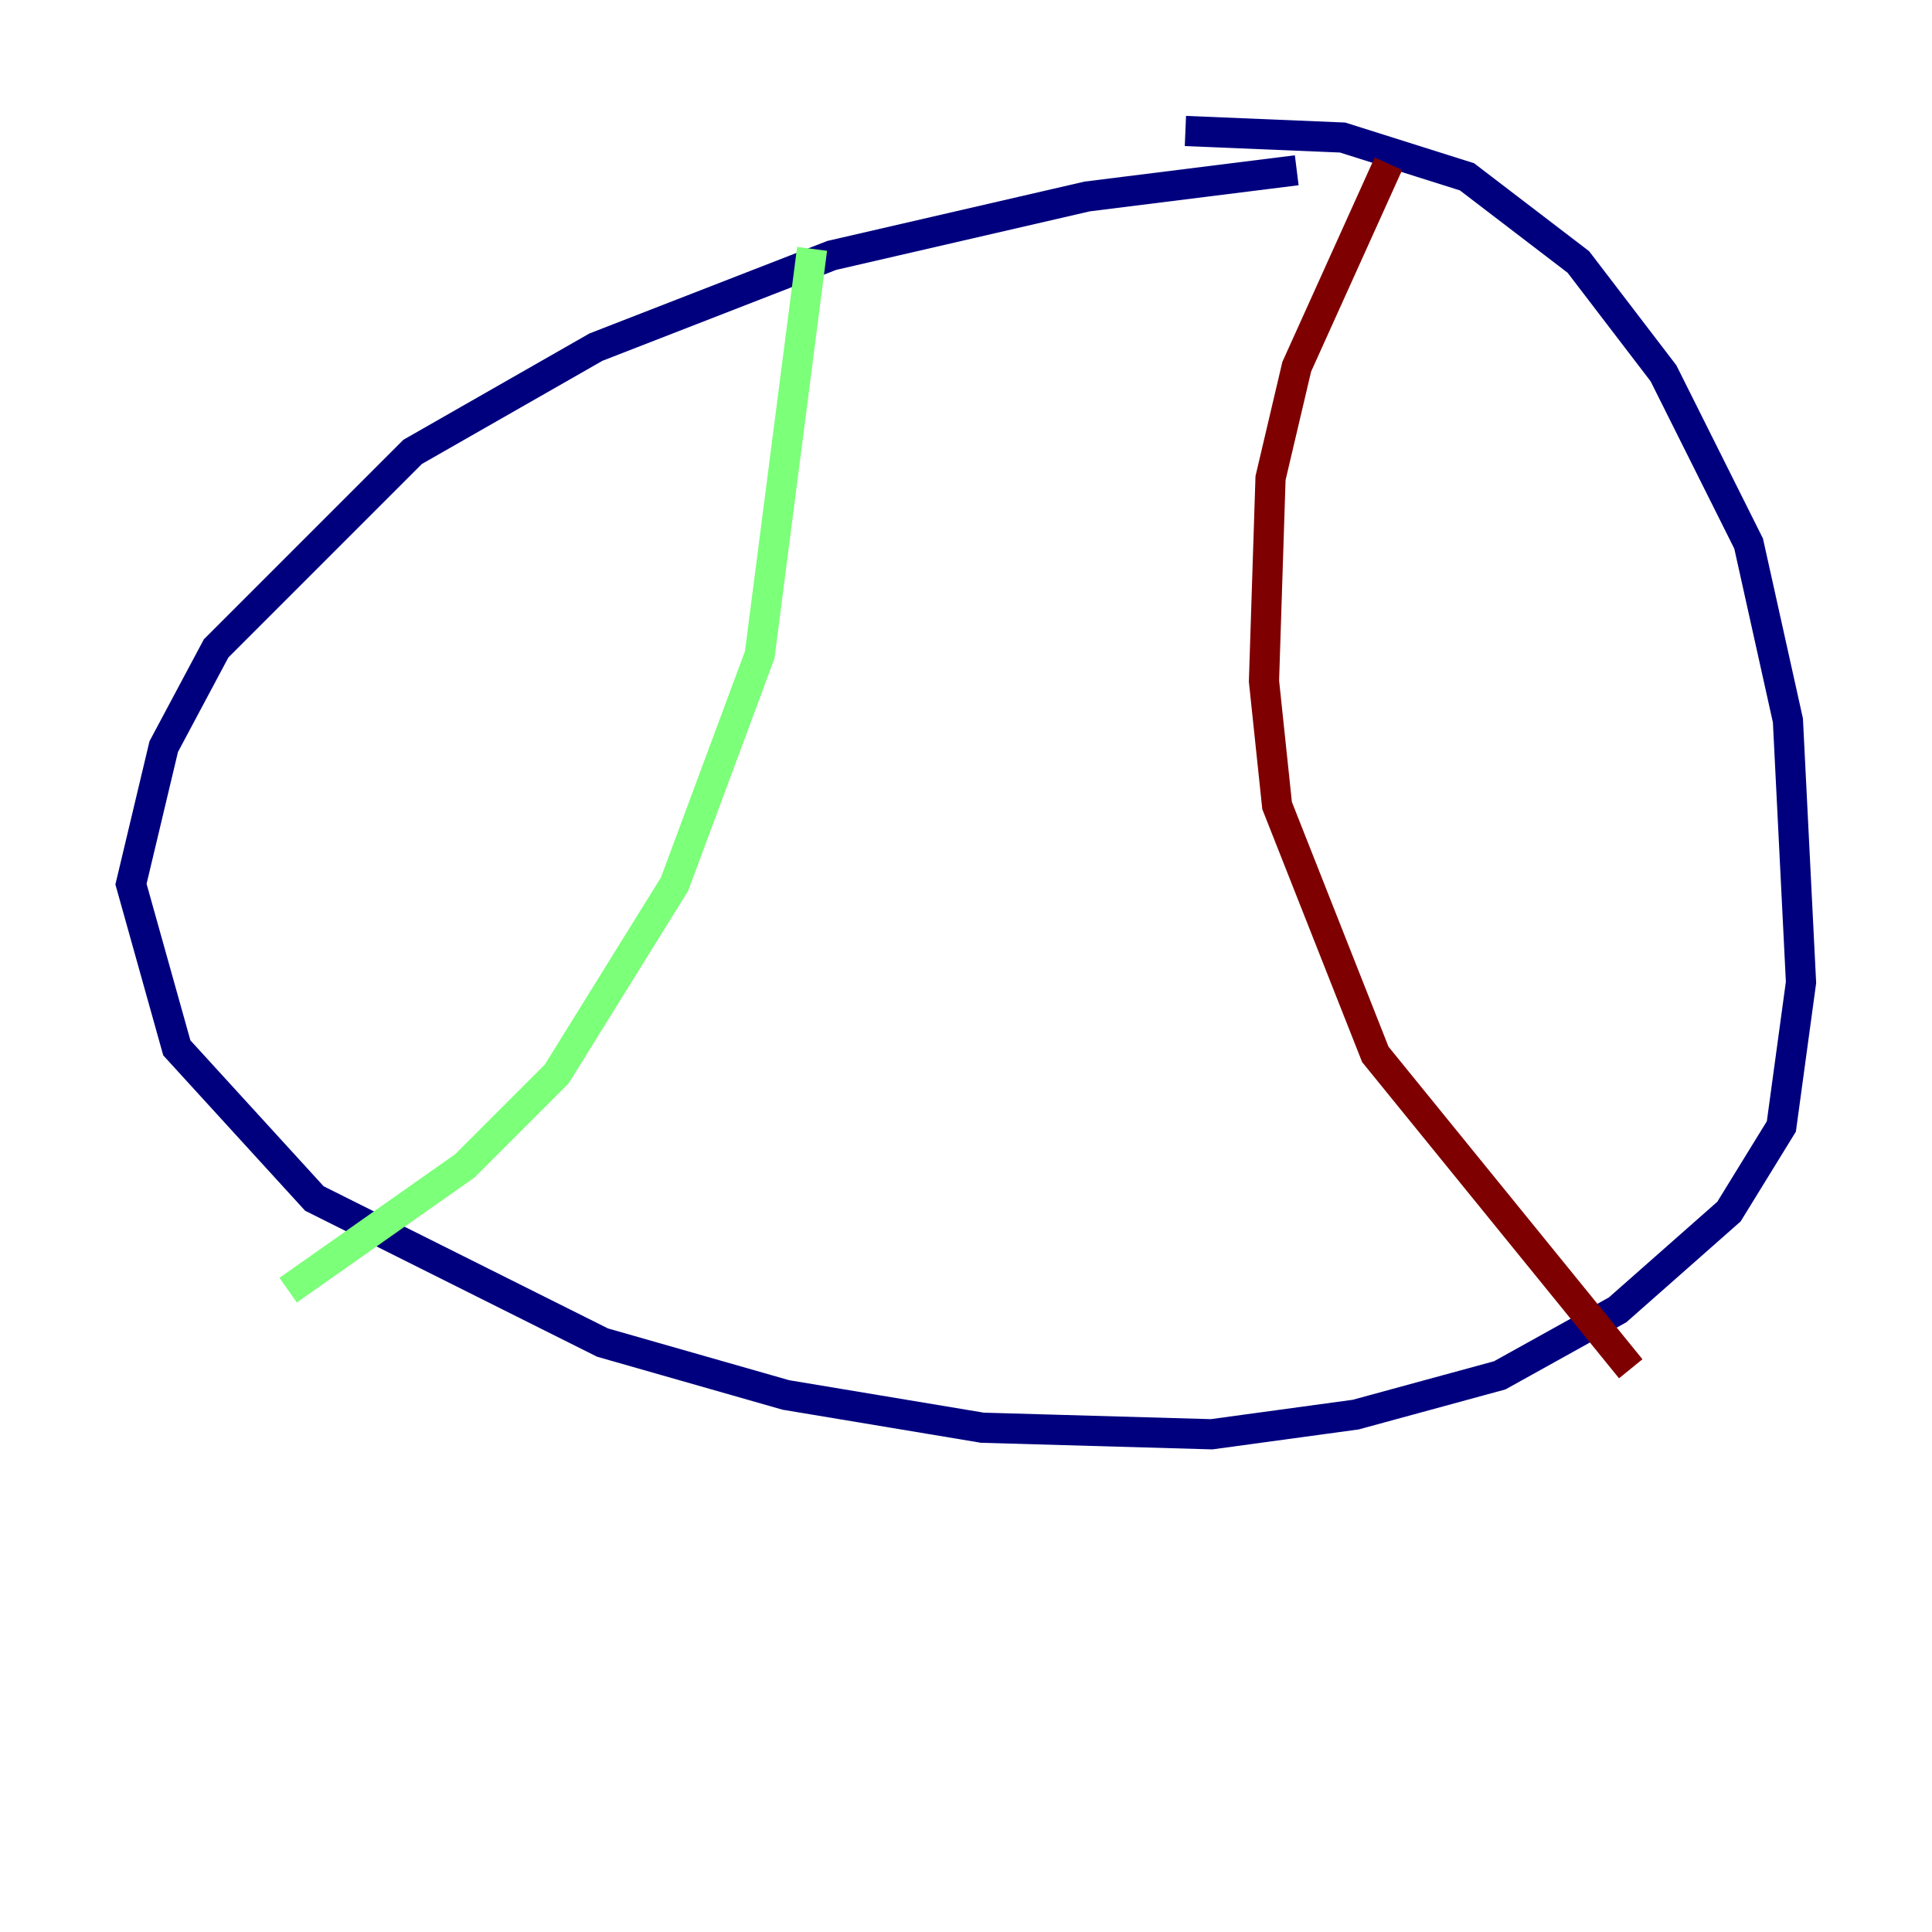 <?xml version="1.0" encoding="utf-8" ?>
<svg baseProfile="tiny" height="128" version="1.2" viewBox="0,0,128,128" width="128" xmlns="http://www.w3.org/2000/svg" xmlns:ev="http://www.w3.org/2001/xml-events" xmlns:xlink="http://www.w3.org/1999/xlink"><defs /><polyline fill="none" points="85.912,11.281 72.027,13.017 55.105,16.922 39.485,22.997 27.336,29.939 14.319,42.956 10.848,49.464 8.678,58.576 11.715,69.424 20.827,79.403 39.919,88.949 52.068,92.42 65.085,94.59 80.271,95.024 89.817,93.722 99.363,91.119 107.173,86.78 114.549,80.271 118.02,74.63 119.322,65.085 118.454,47.729 115.851,36.014 110.21,24.732 104.57,17.356 97.193,11.715 88.949,9.112 78.536,8.678" stroke="#00007f" stroke-width="2" /><polyline fill="none" points="53.803,16.488 50.332,43.39 44.691,58.576 36.881,71.159 30.807,77.234 19.091,85.478" stroke="#7cff79" stroke-width="2" /><polyline fill="none" points="91.986,10.848 85.912,24.298 84.176,31.675 83.742,45.125 84.61,53.37 91.119,69.858 108.041,90.685" stroke="#7f0000" stroke-width="2" /></svg>